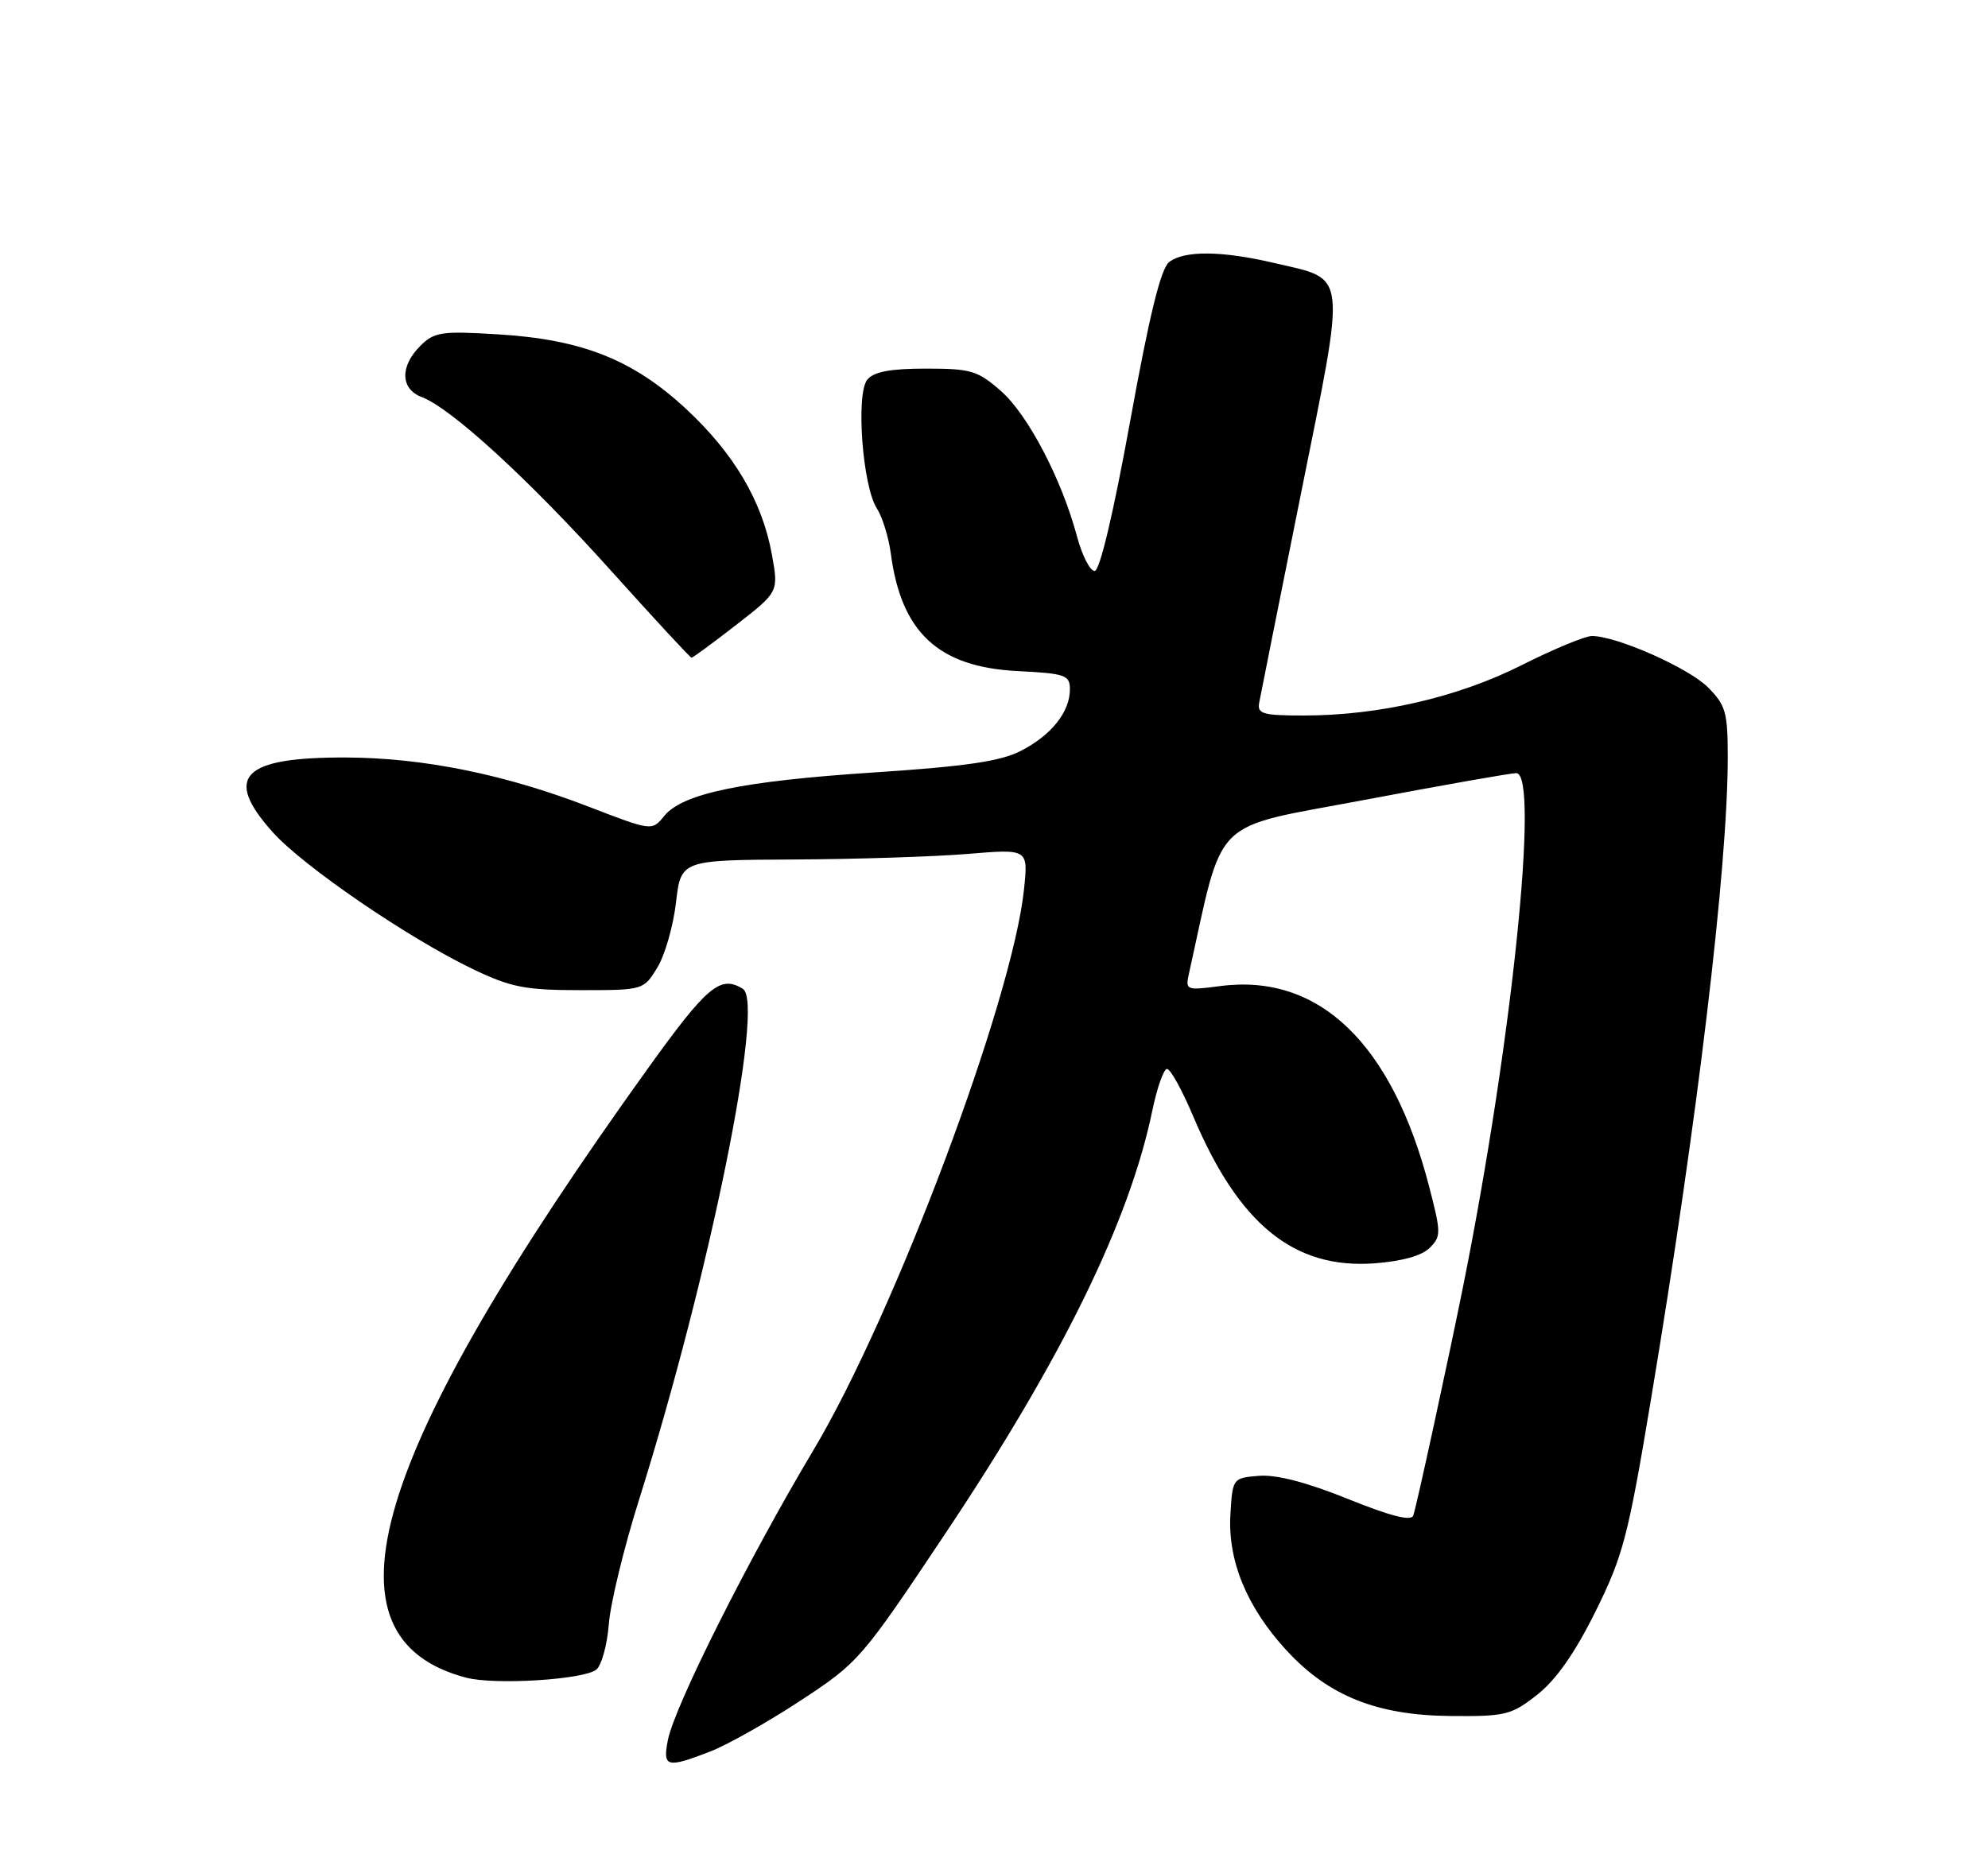 <?xml version="1.0" encoding="UTF-8" standalone="no"?>
<!DOCTYPE svg PUBLIC "-//W3C//DTD SVG 1.1//EN" "http://www.w3.org/Graphics/SVG/1.1/DTD/svg11.dtd" >
<svg xmlns="http://www.w3.org/2000/svg" xmlns:xlink="http://www.w3.org/1999/xlink" version="1.1" viewBox="0 0 275 256">
 <g >
 <path fill="currentColor"
d=" M 98.23 242.35 C 100.58 241.44 106.20 238.28 110.72 235.31 C 118.79 230.01 119.15 229.60 130.83 212.09 C 146.96 187.91 156.22 168.99 159.39 153.71 C 160.05 150.52 160.97 147.91 161.43 147.90 C 161.90 147.89 163.52 150.82 165.04 154.42 C 171.36 169.40 178.98 175.60 190.09 174.80 C 193.90 174.52 196.67 173.75 197.76 172.67 C 199.36 171.07 199.35 170.57 197.71 164.24 C 192.57 144.34 182.44 134.62 168.75 136.44 C 164.13 137.05 163.96 136.99 164.45 134.79 C 169.37 112.60 167.21 114.74 188.79 110.67 C 199.63 108.62 209.06 106.96 209.75 106.97 C 213.00 107.04 209.13 144.41 202.39 178.00 C 200.33 188.23 195.99 208.23 195.50 209.69 C 195.23 210.51 192.39 209.79 186.44 207.39 C 180.72 205.08 176.53 204.00 174.13 204.20 C 170.52 204.50 170.50 204.53 170.20 209.56 C 169.83 215.97 172.49 222.41 177.97 228.36 C 183.79 234.67 190.48 237.34 200.65 237.43 C 208.26 237.50 209.06 237.30 212.65 234.48 C 215.26 232.42 217.85 228.73 220.70 222.98 C 224.53 215.26 225.22 212.62 228.40 193.50 C 234.83 154.91 239.00 120.01 239.00 104.76 C 239.00 98.54 238.72 97.57 236.24 95.08 C 233.54 92.39 223.62 88.00 220.21 88.00 C 219.27 88.00 214.90 89.81 210.50 92.03 C 201.66 96.48 190.74 99.00 180.34 99.00 C 174.71 99.00 173.90 98.77 174.18 97.25 C 174.36 96.29 176.96 83.24 179.97 68.26 C 186.25 37.04 186.45 38.78 176.36 36.41 C 169.04 34.69 163.87 34.63 161.74 36.25 C 160.58 37.14 159.01 43.53 156.34 58.25 C 154.00 71.11 152.13 79.00 151.42 79.00 C 150.78 79.00 149.69 76.86 148.99 74.25 C 146.88 66.34 142.20 57.38 138.46 54.10 C 135.25 51.28 134.31 51.00 128.09 51.00 C 123.18 51.00 120.89 51.43 119.98 52.52 C 118.36 54.48 119.31 67.28 121.30 70.35 C 122.06 71.53 122.93 74.35 123.23 76.61 C 124.67 87.52 129.82 92.30 140.75 92.85 C 147.41 93.19 148.00 93.40 148.00 95.39 C 148.00 98.52 145.41 101.75 141.18 103.91 C 138.38 105.34 133.57 106.04 121.00 106.87 C 102.66 108.07 94.40 109.78 91.87 112.91 C 90.18 114.99 90.18 114.99 81.34 111.58 C 69.85 107.15 58.58 104.86 48.00 104.81 C 33.50 104.74 30.82 107.45 37.75 115.17 C 42.01 119.91 56.57 129.86 65.50 134.13 C 70.70 136.61 72.68 137.00 80.26 137.00 C 89.01 137.00 89.03 136.99 90.93 133.87 C 91.98 132.15 93.14 128.10 93.51 124.87 C 94.20 119.00 94.20 119.00 109.85 118.92 C 118.46 118.88 129.27 118.53 133.87 118.15 C 142.24 117.45 142.24 117.45 141.65 123.06 C 140.05 138.41 123.75 181.82 112.54 200.61 C 103.56 215.65 93.30 236.09 92.39 240.75 C 91.65 244.53 92.20 244.68 98.23 242.35 Z  M 82.50 231.00 C 83.22 230.40 84.00 227.56 84.22 224.70 C 84.44 221.84 86.32 214.10 88.40 207.50 C 98.15 176.49 105.82 138.77 102.77 136.83 C 99.67 134.87 97.83 136.41 89.68 147.75 C 51.10 201.48 43.59 226.65 64.50 232.13 C 68.46 233.17 80.82 232.40 82.50 231.00 Z  M 101.85 86.45 C 107.71 81.90 107.71 81.90 106.77 76.70 C 105.44 69.34 101.51 62.69 94.83 56.51 C 87.53 49.75 80.47 46.96 68.88 46.26 C 61.04 45.78 60.07 45.93 58.13 47.87 C 55.30 50.70 55.39 53.82 58.34 54.94 C 62.44 56.50 73.15 66.32 84.42 78.85 C 90.42 85.53 95.48 91.00 95.66 91.00 C 95.85 91.00 98.63 88.95 101.85 86.45 Z "/>
</g>
</svg>